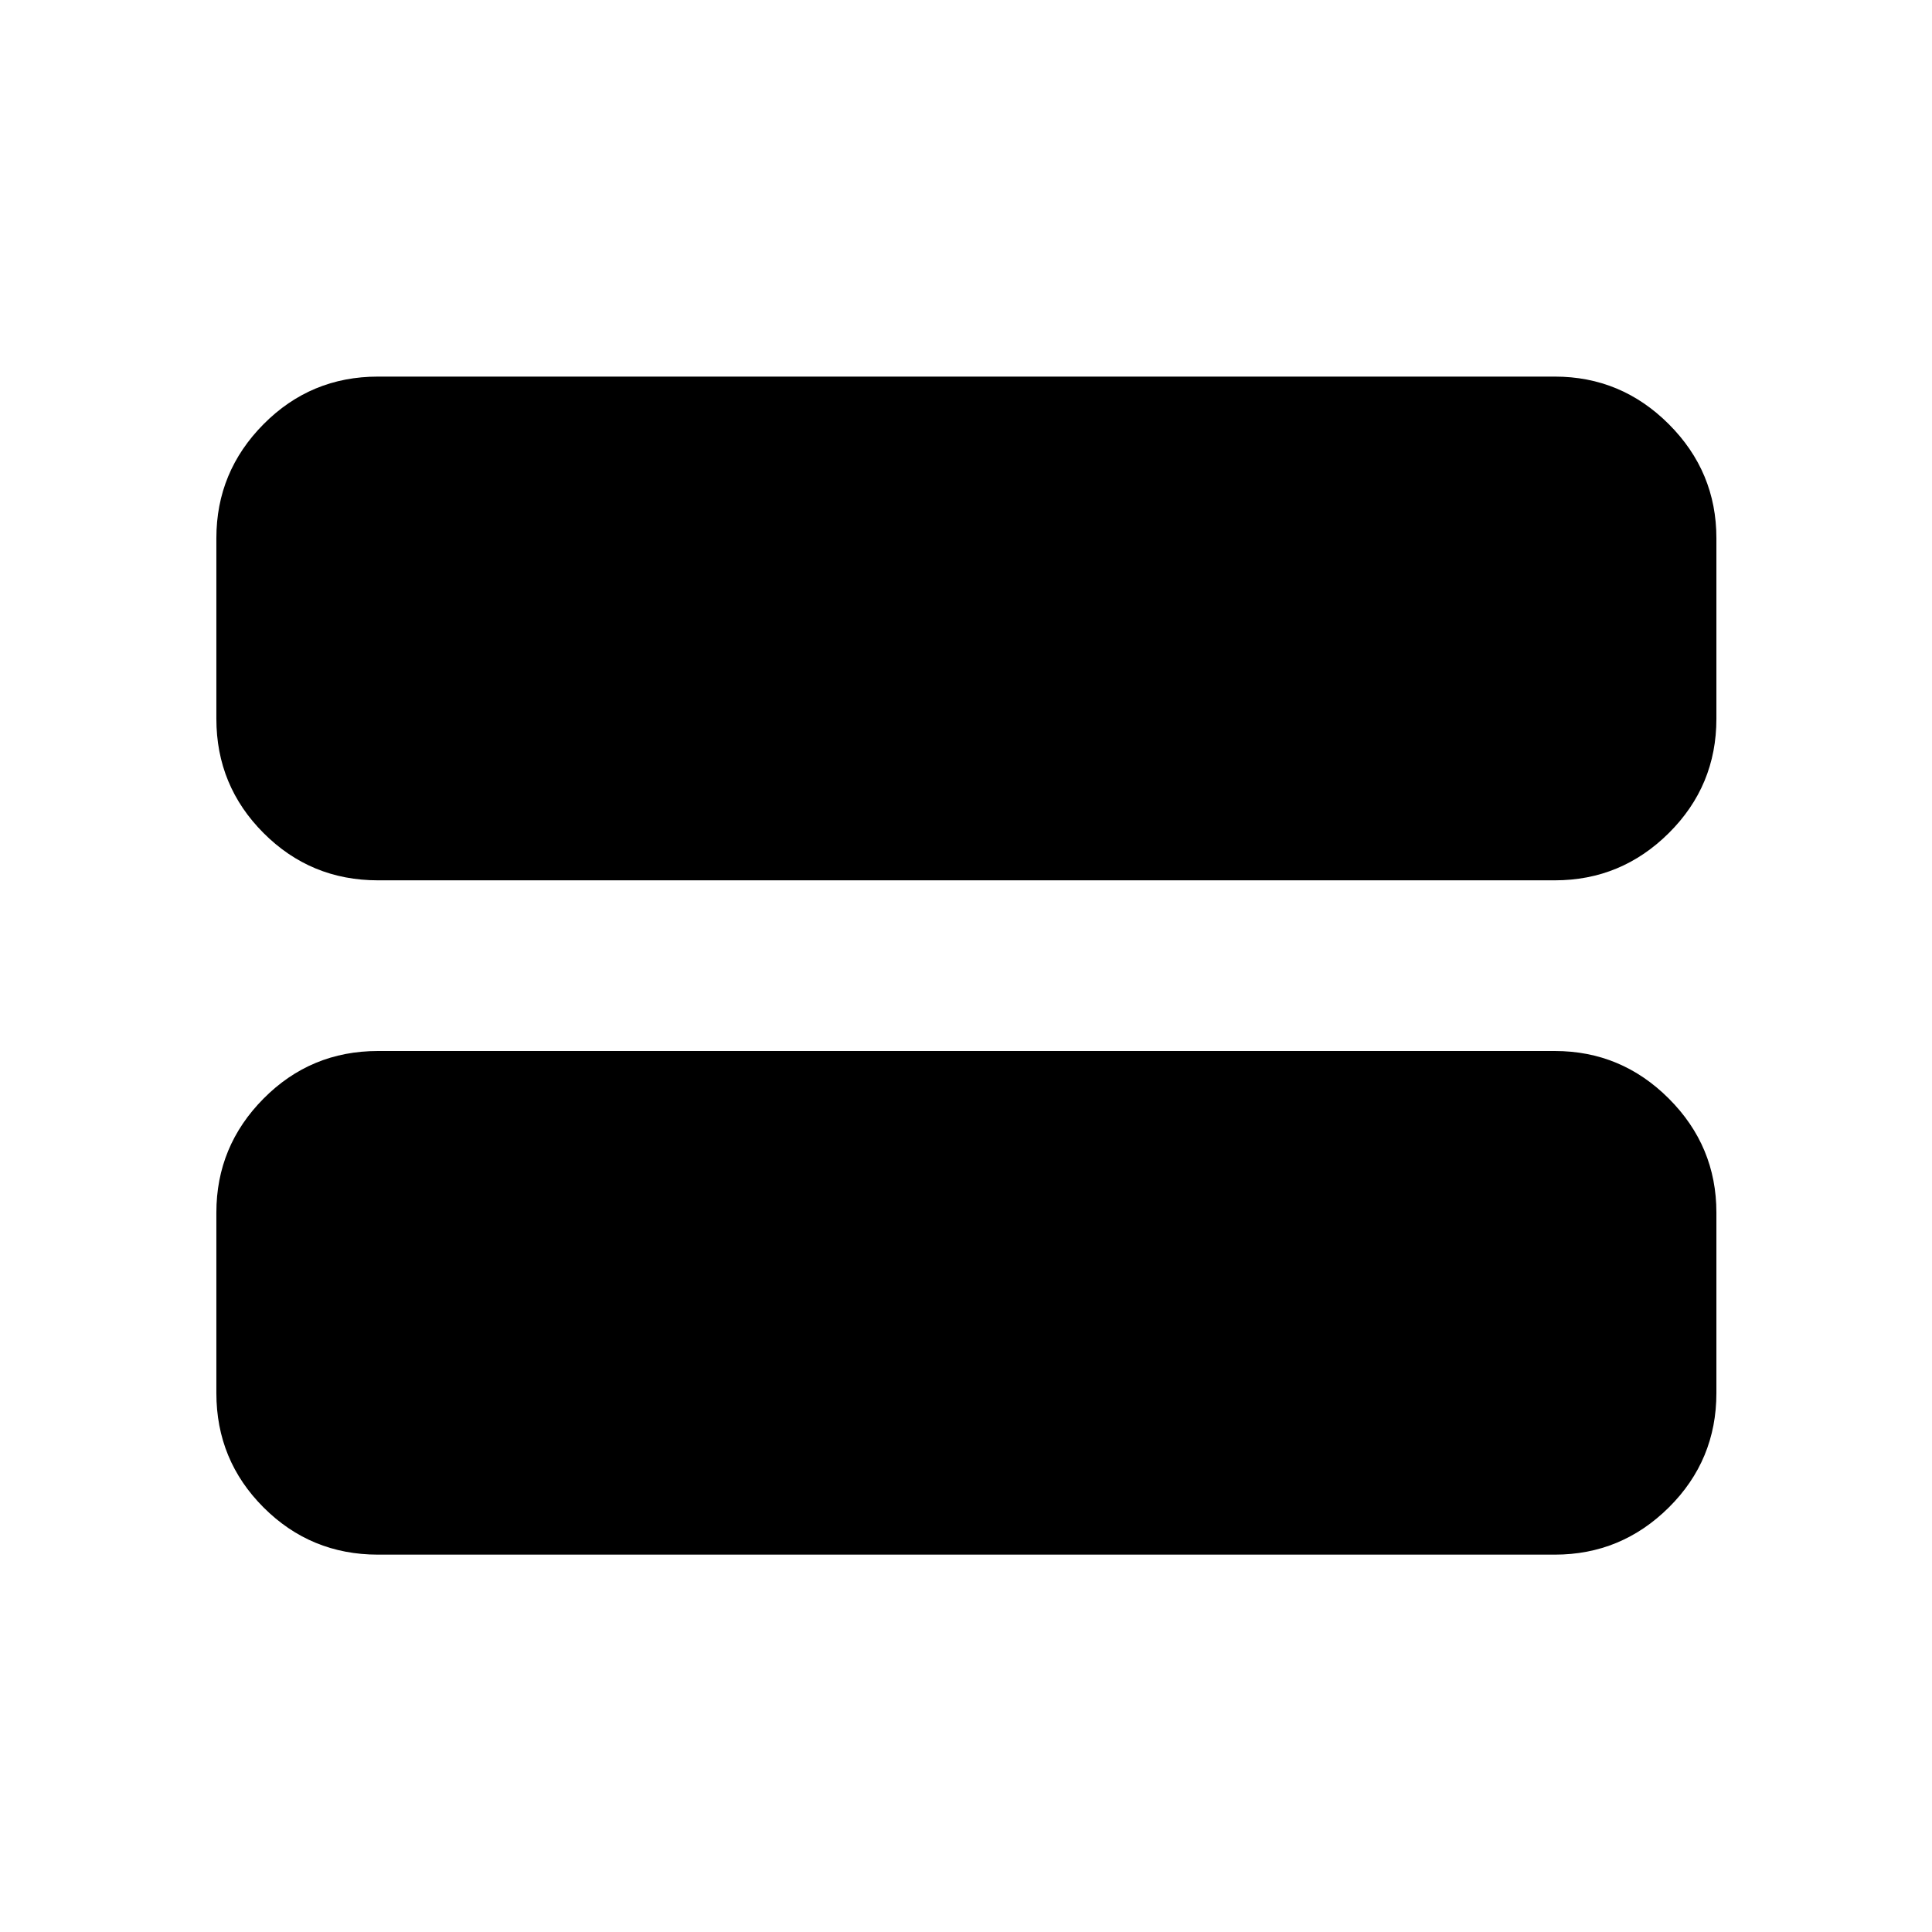 <svg xmlns="http://www.w3.org/2000/svg" height="40" viewBox="0 -960 960 960" width="40"><path d="M187.8-187.51q-33.39 0-56.84-23.45-23.45-23.45-23.45-56.84v-89.67q0-33.01 23.45-56.65t56.84-23.64h584.78q33.01 0 56.65 23.64t23.64 56.65v89.67q0 33.39-23.64 56.84-23.64 23.45-56.65 23.45H187.8Zm0-335.06q-33.39 0-56.84-23.49-23.45-23.48-23.45-56.8v-89.72q0-33.01 23.45-56.65t56.84-23.64h584.78q33.01 0 56.65 23.64t23.64 56.65v89.72q0 33.32-23.64 56.8-23.64 23.49-56.65 23.49H187.8Z"/></svg>